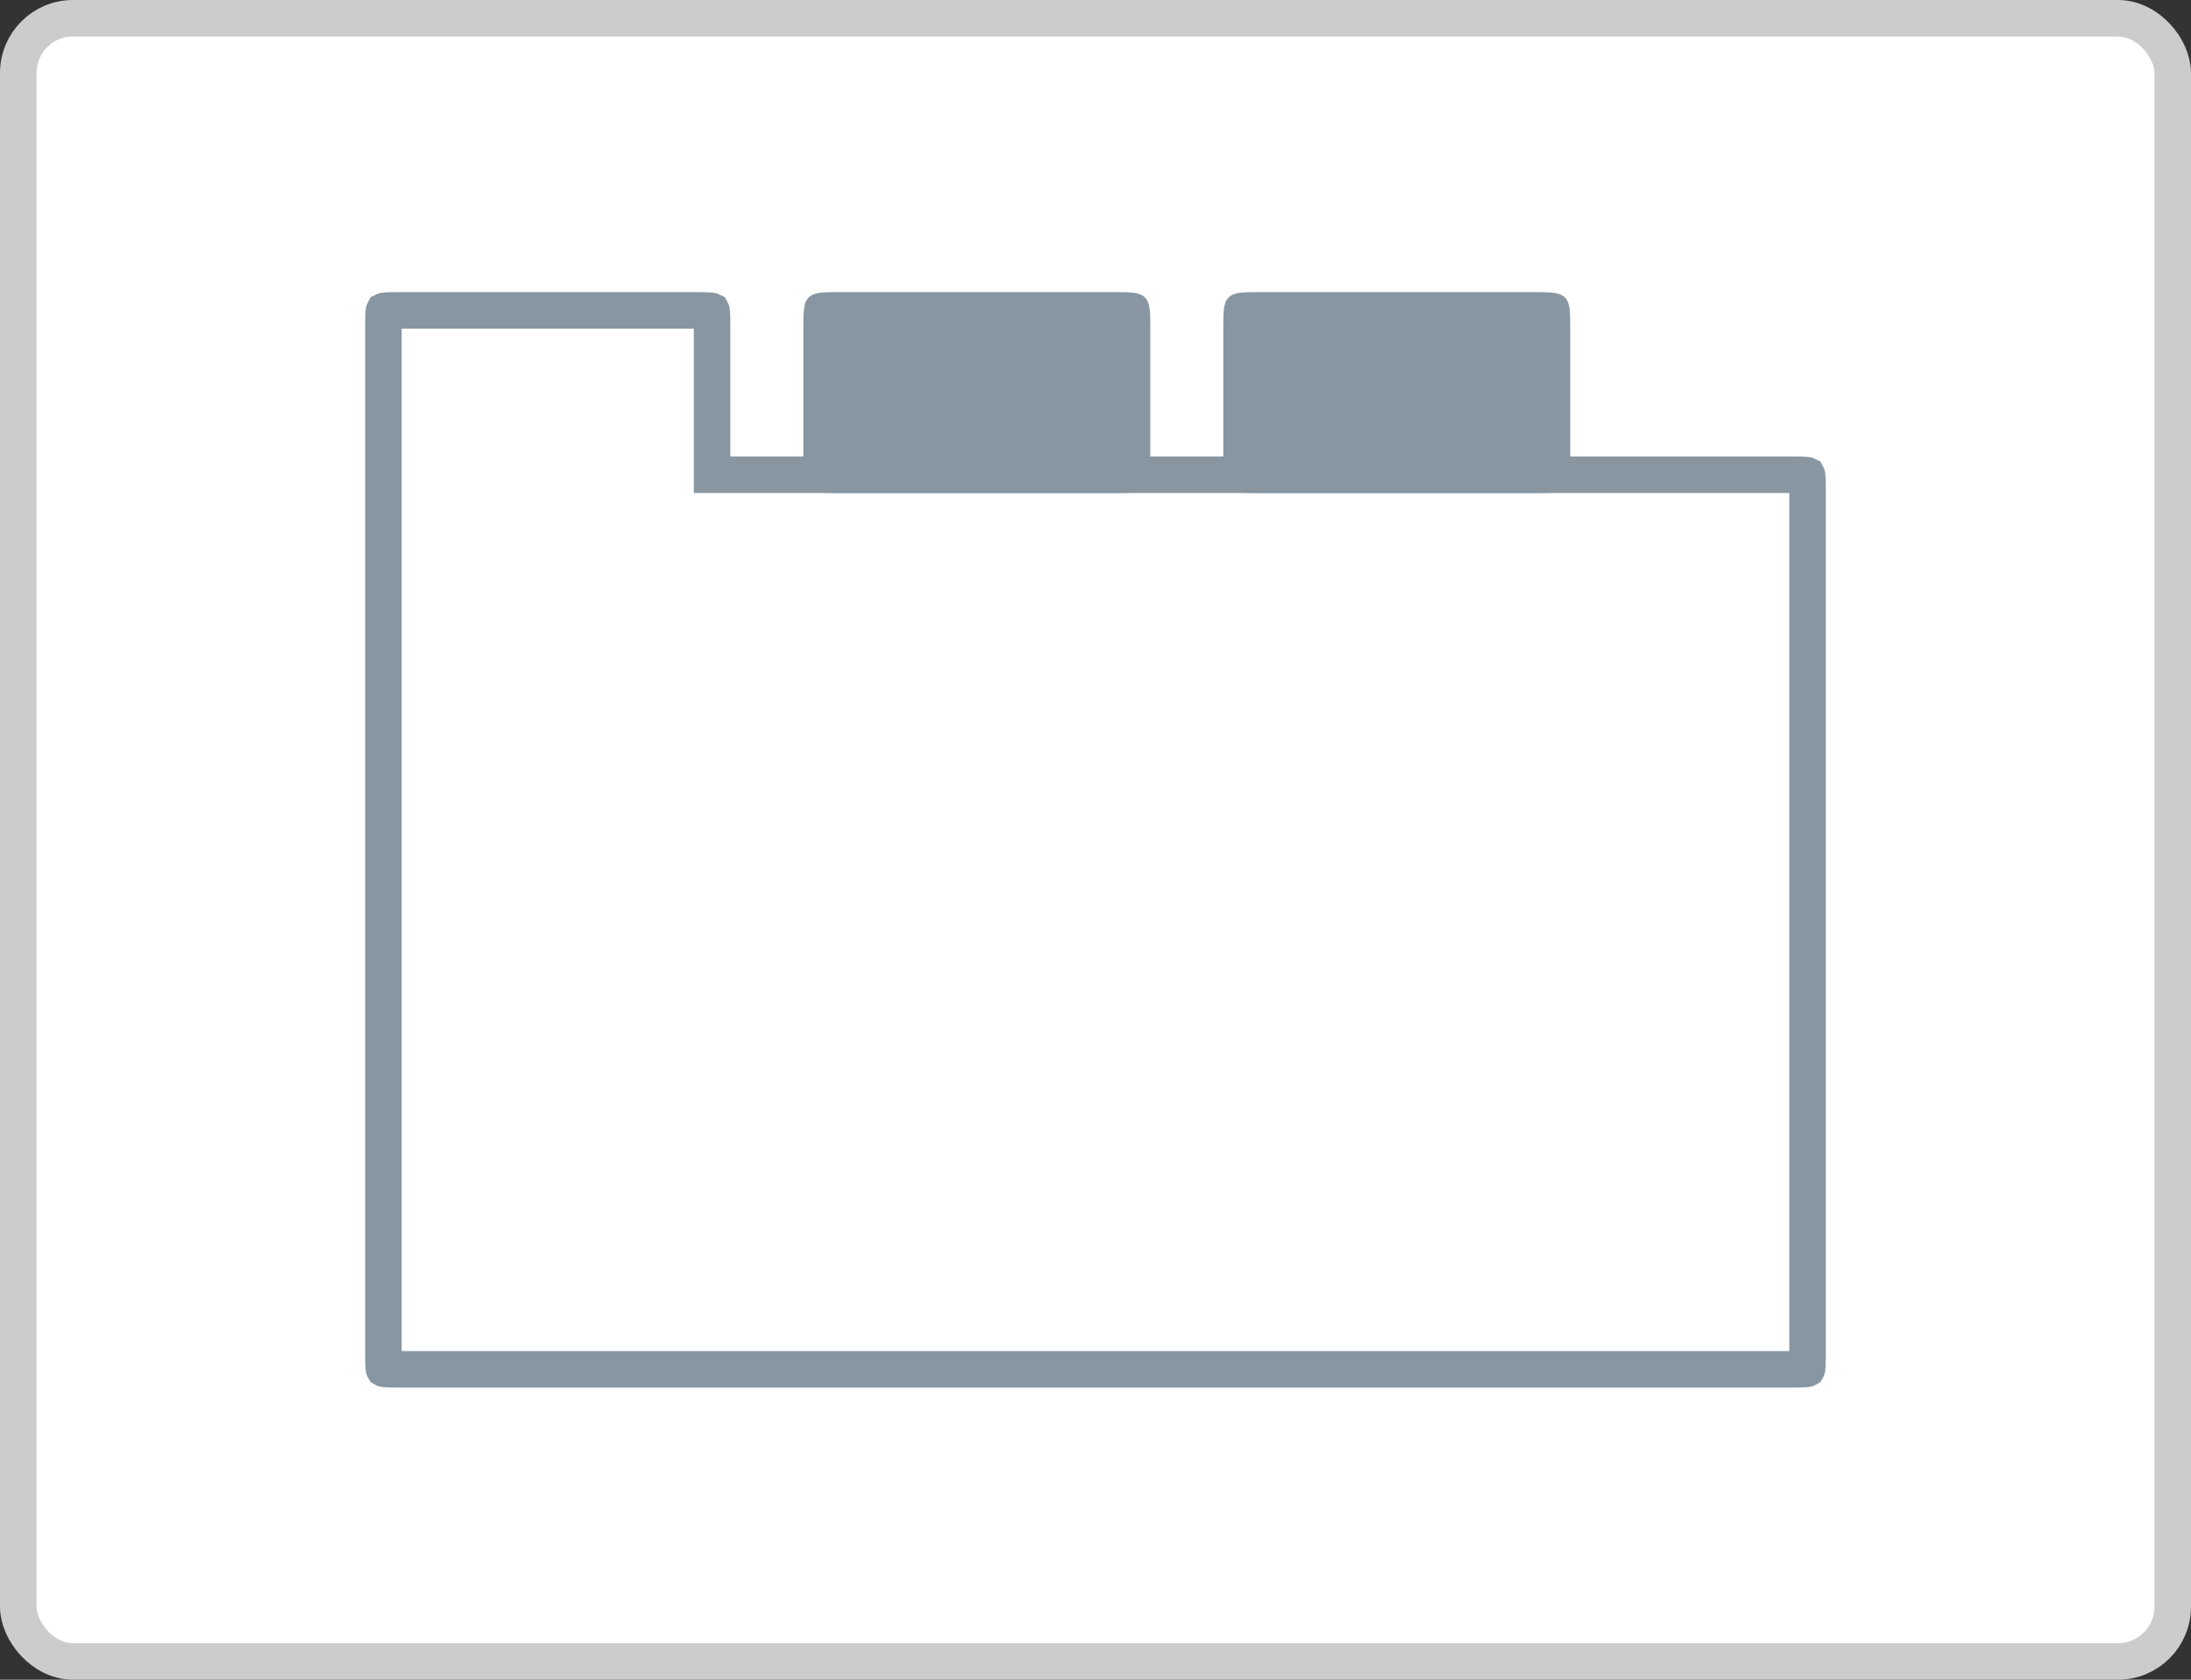 <svg width="120" height="92" viewBox="0 0 120 92" fill="none" xmlns="http://www.w3.org/2000/svg">
<rect x="0" y="0" width="120" height="92" fill="#333333" stroke="none"/>
<rect x="1" y="1" width="118" height="90" rx="3" fill="white"/>
<path d="M39 25V26H40H98C98.5 26 98.774 26.002 98.964 26.028C98.966 26.028 98.969 26.028 98.971 26.029C98.972 26.031 98.972 26.034 98.972 26.036C98.998 26.226 99 26.5 99 27V74C99 74.5 98.998 74.774 98.972 74.964C98.972 74.966 98.972 74.969 98.971 74.971C98.969 74.972 98.966 74.972 98.964 74.972C98.774 74.998 98.5 75 98 75H22C21.5 75 21.226 74.998 21.036 74.972C21.034 74.972 21.031 74.972 21.029 74.971C21.028 74.969 21.028 74.966 21.028 74.964C21.002 74.774 21 74.5 21 74V18C21 17.5 21.002 17.226 21.028 17.036C21.028 17.034 21.028 17.031 21.029 17.029C21.031 17.028 21.034 17.028 21.036 17.028C21.226 17.002 21.5 17 22 17H38C38.5 17 38.774 17.002 38.964 17.028C38.967 17.028 38.969 17.028 38.971 17.029C38.972 17.031 38.972 17.034 38.972 17.036C38.998 17.226 39 17.5 39 18V25Z" fill="white" stroke="#8796A1" stroke-width="2"/>
<path d="M44 18C44 17.057 44 16.586 44.293 16.293C44.586 16 45.057 16 46 16H61C61.943 16 62.414 16 62.707 16.293C63 16.586 63 17.057 63 18V25C63 25.943 63 26.414 62.707 26.707C62.414 27 61.943 27 61 27H46C45.057 27 44.586 27 44.293 26.707C44 26.414 44 25.943 44 25V18Z" fill="#8796A1"/>
<path d="M67 18C67 17.057 67 16.586 67.293 16.293C67.586 16 68.057 16 69 16H84C84.943 16 85.414 16 85.707 16.293C86 16.586 86 17.057 86 18V25C86 25.943 86 26.414 85.707 26.707C85.414 27 84.943 27 84 27H69C68.057 27 67.586 27 67.293 26.707C67 26.414 67 25.943 67 25V18Z" fill="#8796A1"/>
<rect x="1" y="1" width="118" height="90" rx="3" stroke="#CCCCCC" stroke-width="2"/>
</svg>
